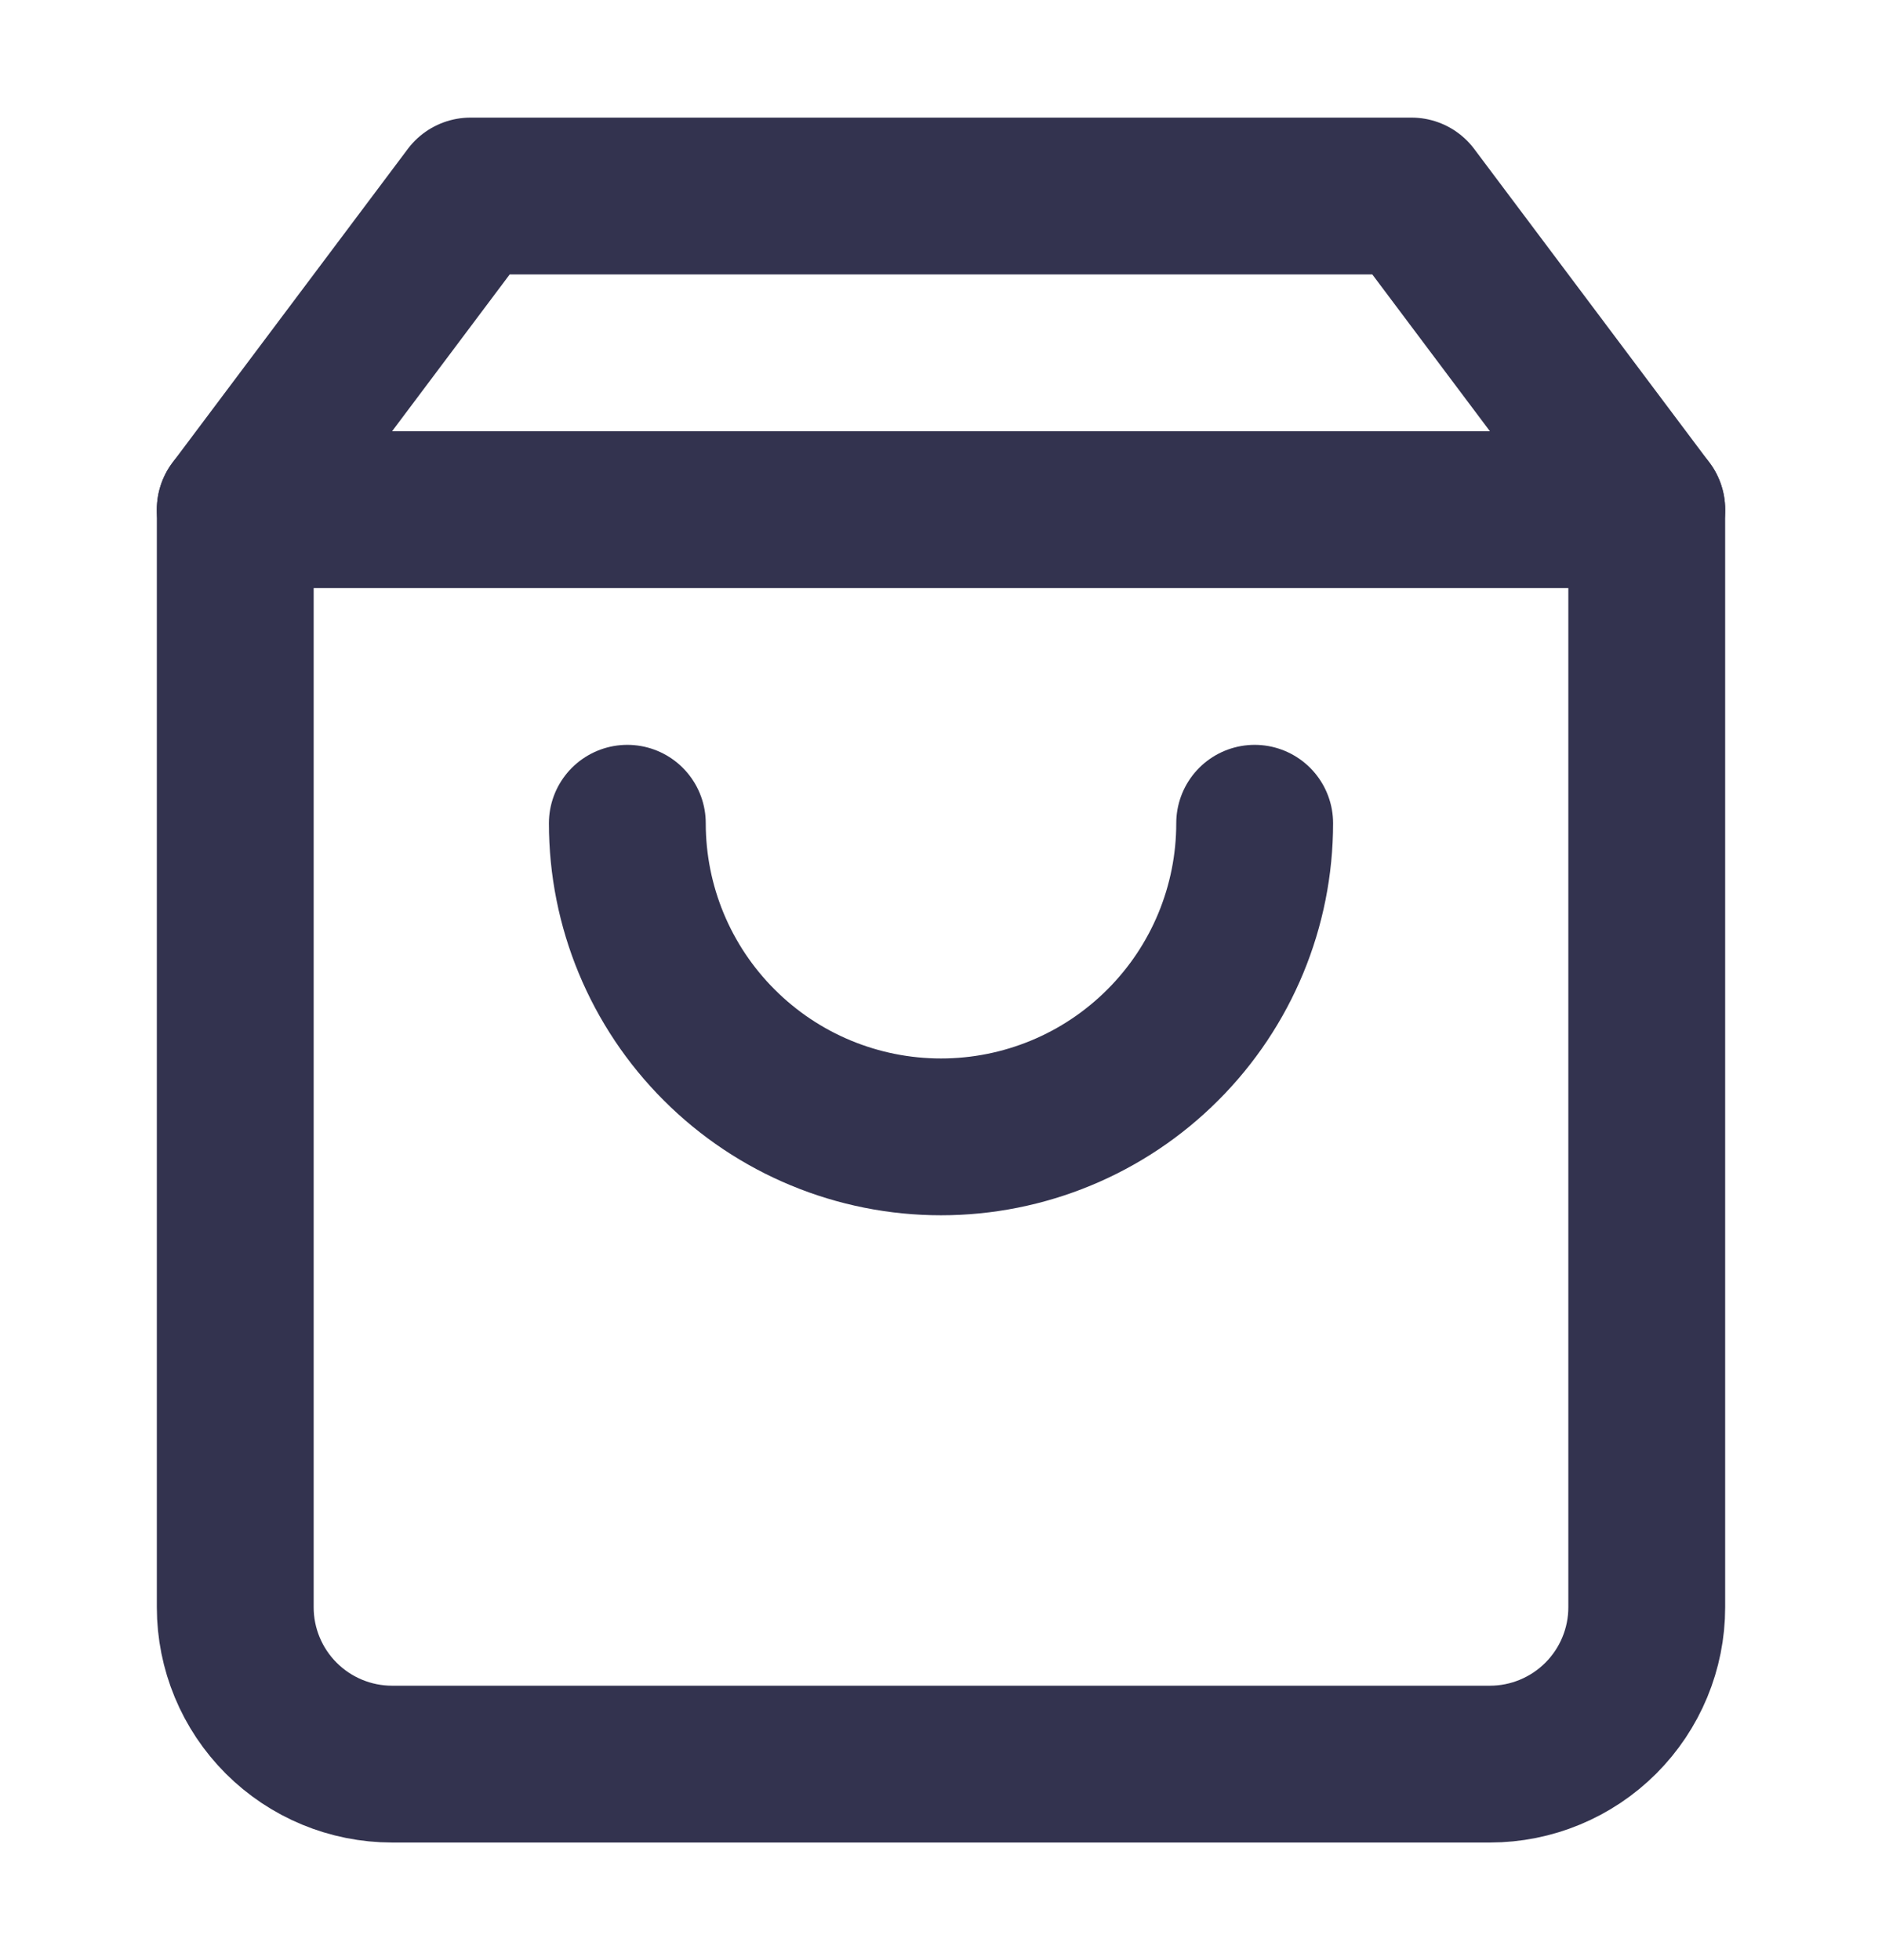<svg width="24" height="25" viewBox="0 0 24 25" fill="none" xmlns="http://www.w3.org/2000/svg">
<path d="M6 2.5L3 6.5V20.5C3 21.03 3.211 21.539 3.586 21.914C3.961 22.289 4.47 22.5 5 22.5H19C19.53 22.5 20.039 22.289 20.414 21.914C20.789 21.539 21 21.03 21 20.5V6.5L18 2.5H6Z" stroke="#33334F" stroke-width="2" stroke-linecap="round" stroke-linejoin="round"/>
<path d="M16 10.5C16 11.561 15.579 12.578 14.828 13.328C14.078 14.079 13.061 14.5 12 14.5C10.939 14.5 9.922 14.079 9.172 13.328C8.421 12.578 8 11.561 8 10.5" stroke="#33334F" stroke-width="2" stroke-linecap="round" stroke-linejoin="round"/>
<path d="M3 6.5H21" stroke="#33334F" stroke-width="2" stroke-linecap="round" stroke-linejoin="round"/>
</svg>
